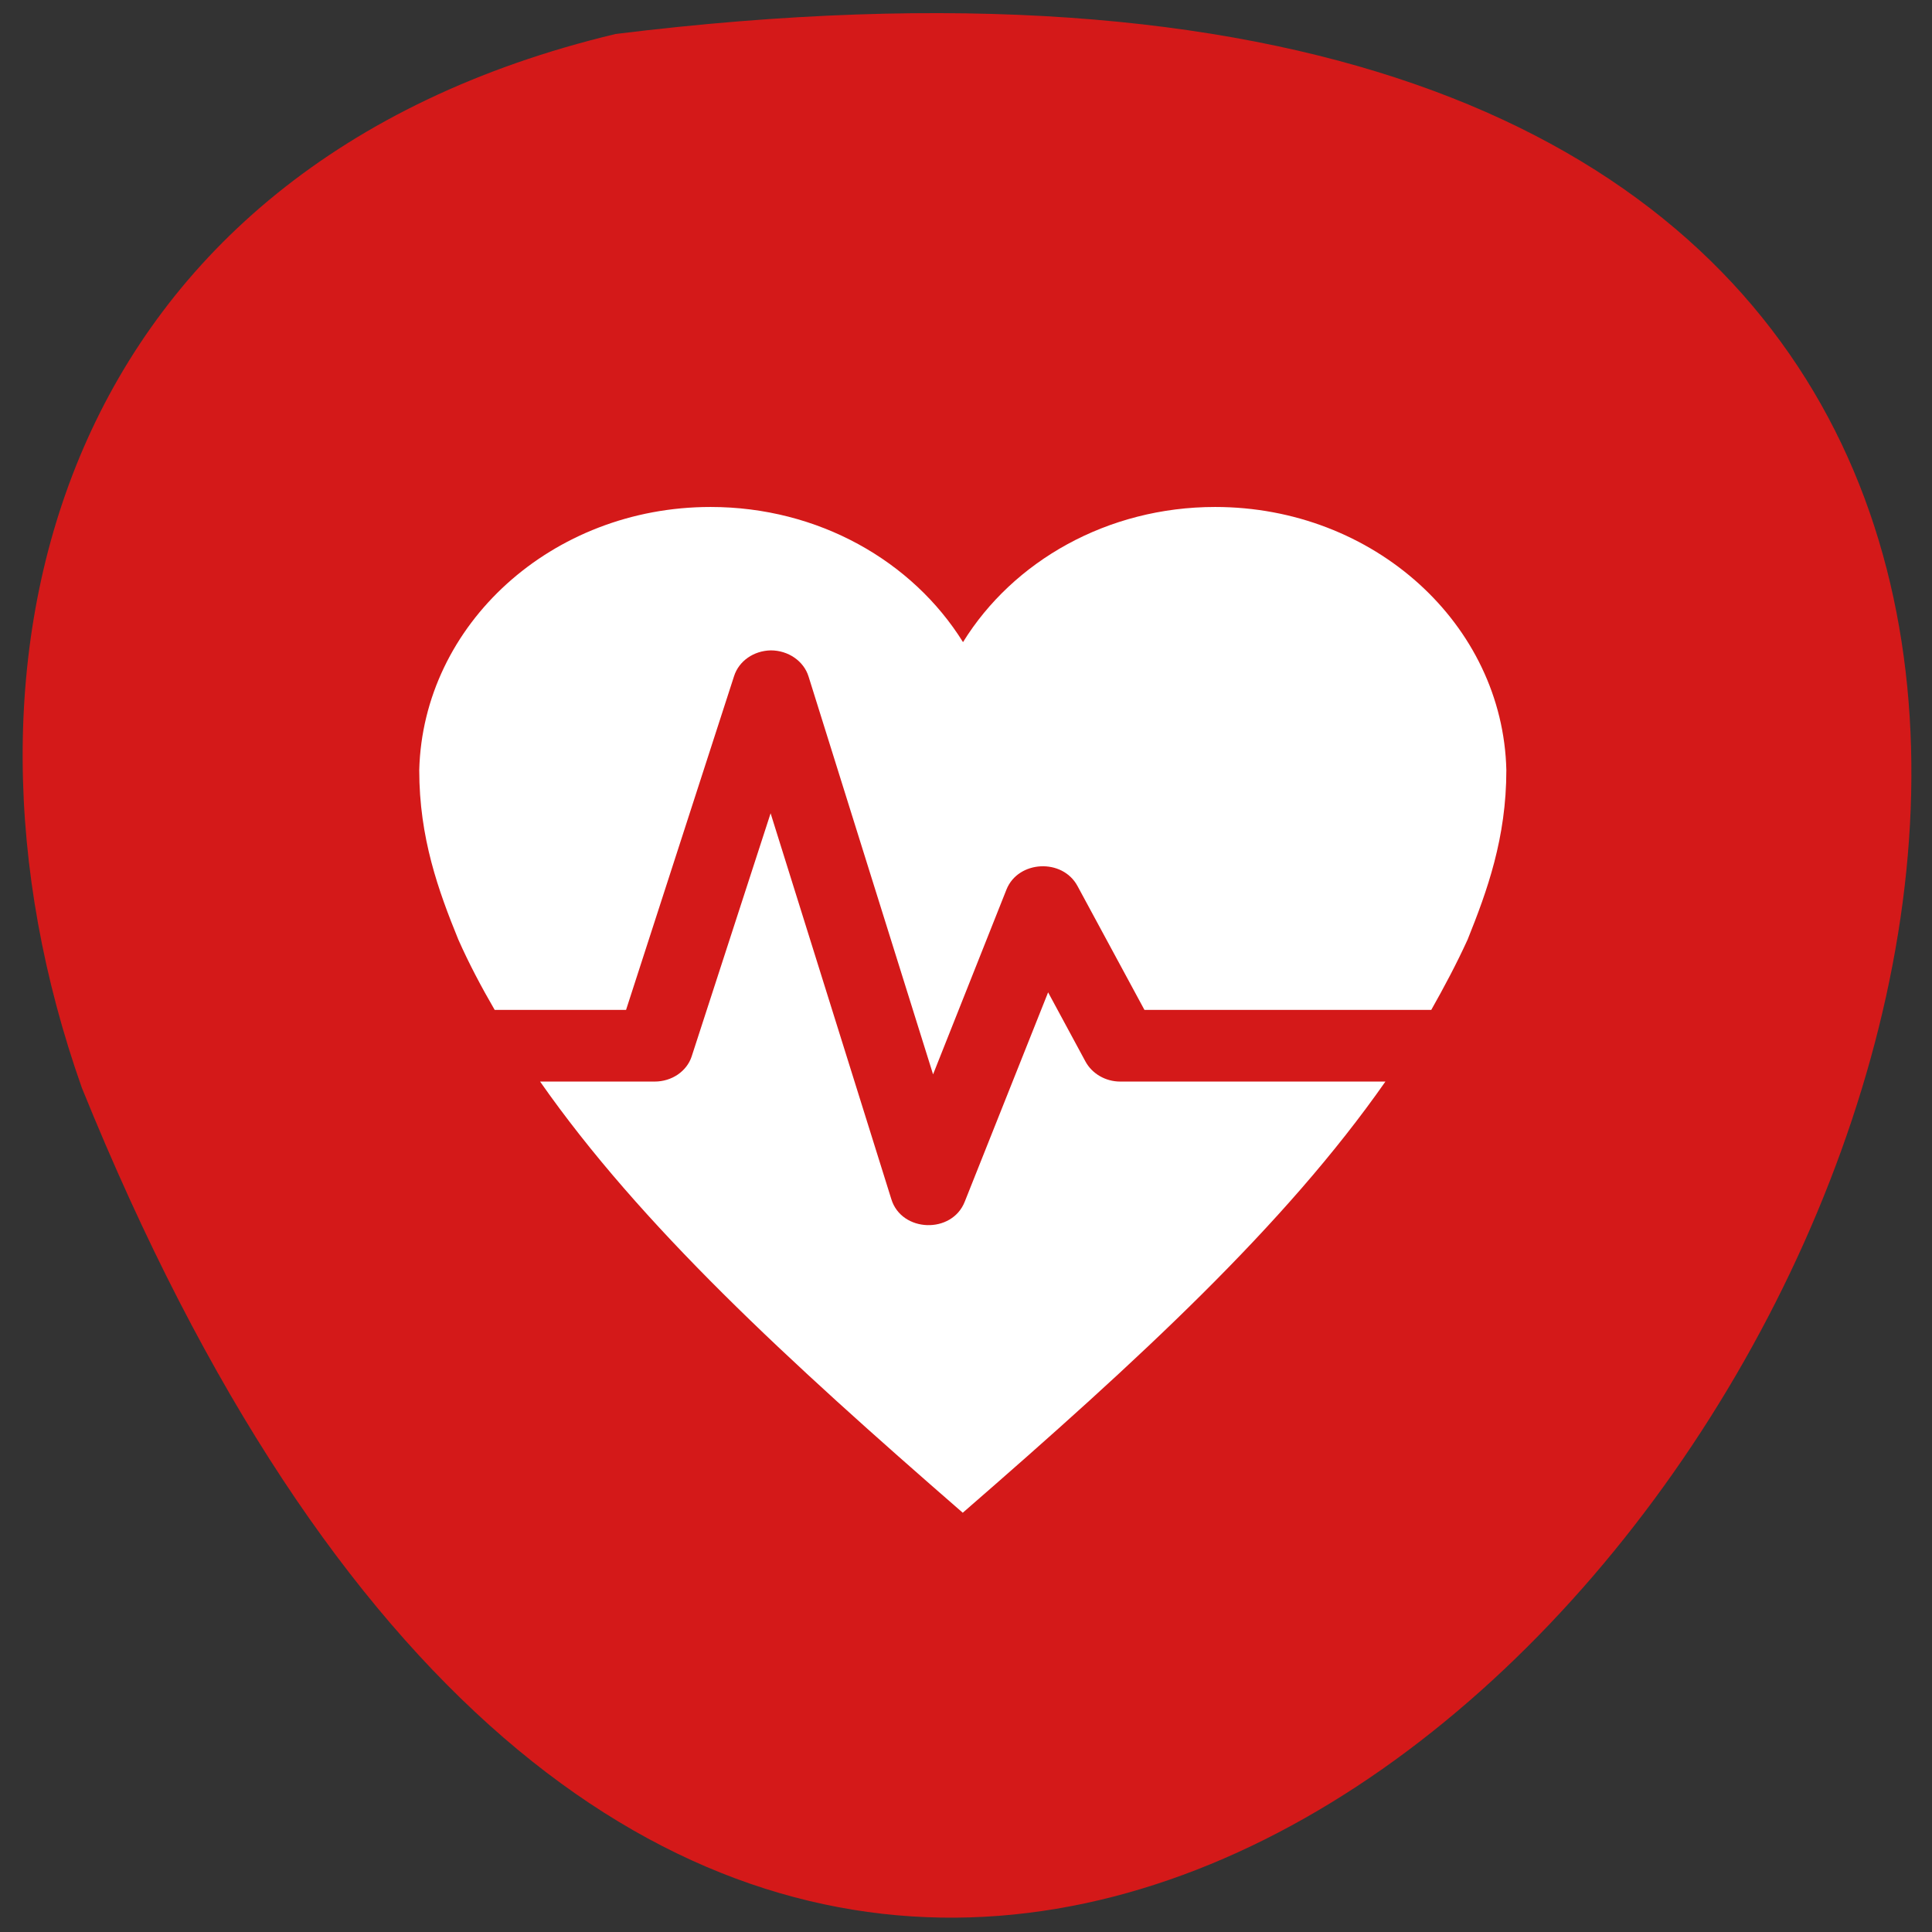 <svg xmlns="http://www.w3.org/2000/svg" viewBox="0 0 22 22"><rect x="0" y="0" width="22" height="22" fill="#333333" stroke="none"/><path d="m 7.01 0.387 c 30.992 -3.82 5.305 40.11 -6.078 12 c -1.746 -4.938 -0.23 -10.492 6.078 -12" fill="#d41919"/><path d="m 8.09 5.773 c -1.805 0 -3.273 1.336 -3.316 2.996 c 0 0.773 0.219 1.375 0.445 1.93 c 0.121 0.273 0.262 0.539 0.414 0.801 h 1.496 l 1.23 -3.801 c 0.055 -0.172 0.223 -0.289 0.418 -0.293 c 0.199 0 0.375 0.121 0.43 0.297 l 1.418 4.531 l 0.836 -2.105 c 0.133 -0.332 0.637 -0.359 0.809 -0.039 l 0.762 1.41 h 3.266 c 0.148 -0.262 0.289 -0.527 0.414 -0.801 c 0.223 -0.555 0.441 -1.156 0.441 -1.93 c -0.039 -1.66 -1.508 -2.996 -3.316 -2.996 c -1.227 0 -2.301 0.617 -2.871 1.539 c -0.574 -0.922 -1.645 -1.539 -2.875 -1.539 m 0.684 3.488 l -0.898 2.766 c -0.055 0.172 -0.227 0.289 -0.422 0.289 h -1.305 c 1.145 1.637 2.805 3.164 4.813 4.91 c 2.01 -1.746 3.668 -3.273 4.813 -4.91 h -3.02 c -0.168 0 -0.32 -0.09 -0.395 -0.227 l -0.426 -0.789 l -0.949 2.383 c -0.145 0.371 -0.719 0.352 -0.836 -0.027" fill="#fff"/></svg>